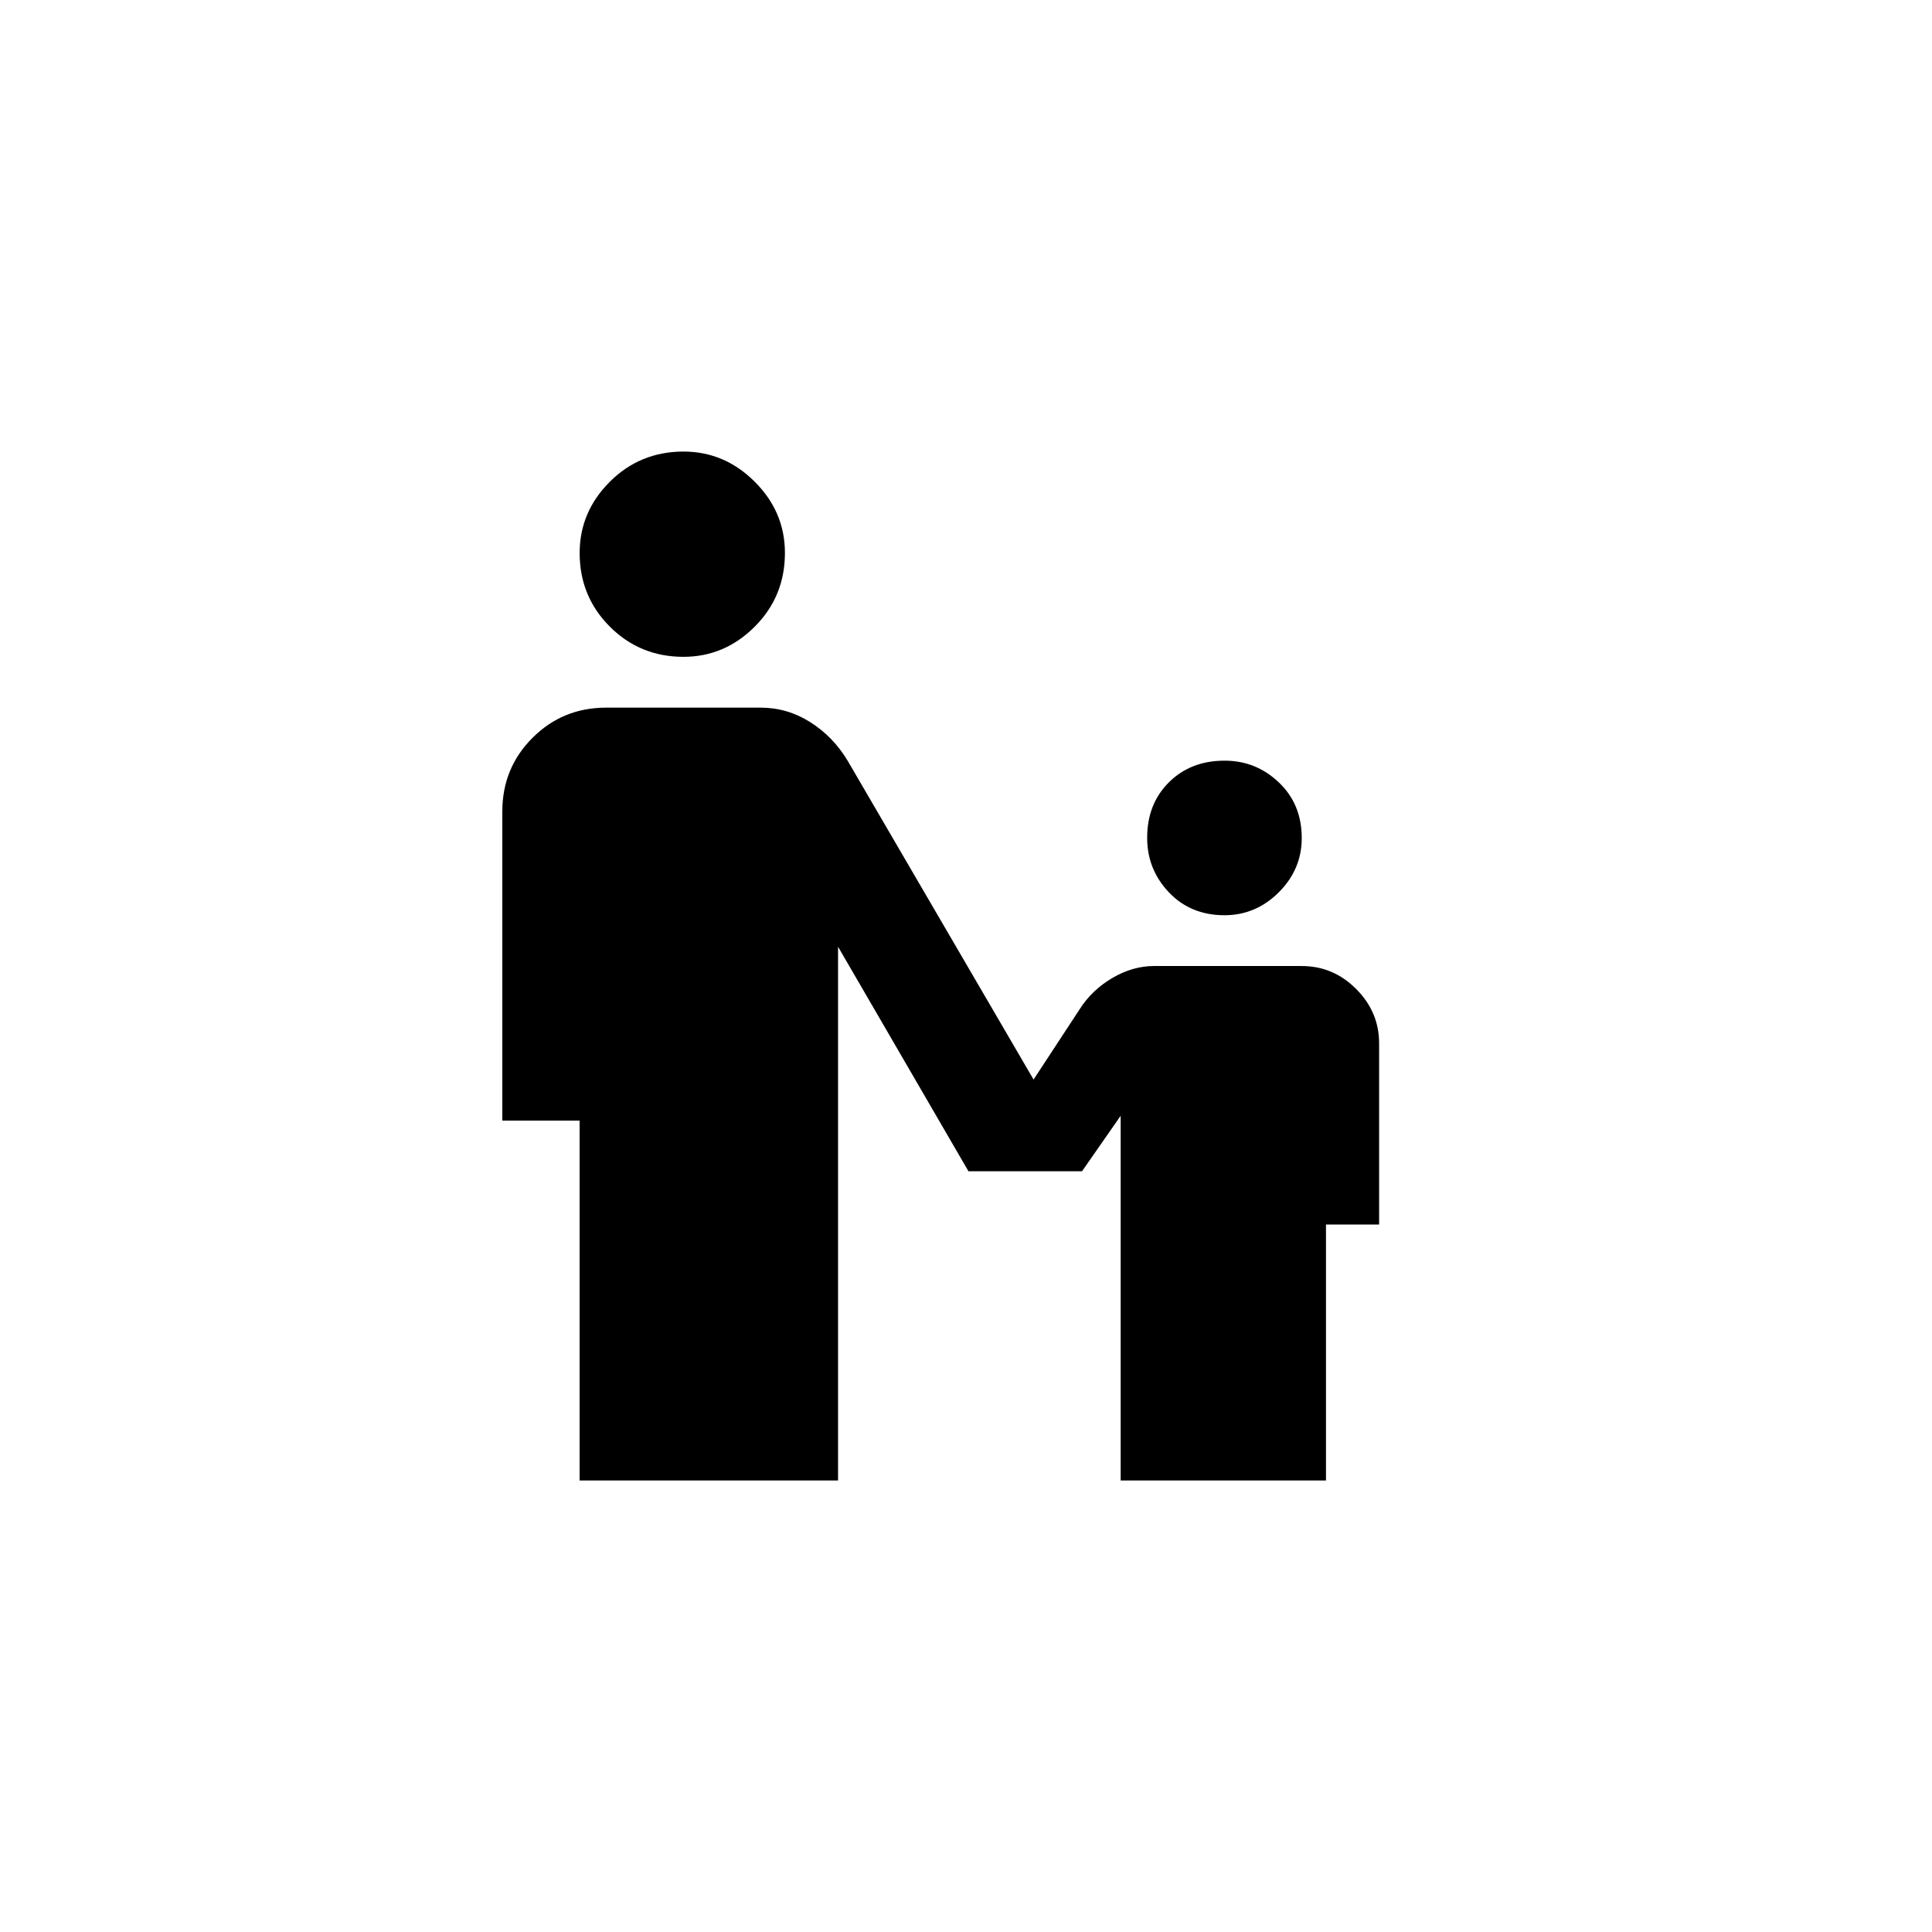 <!-- Generated by IcoMoon.io -->
<svg version="1.1" xmlns="http://www.w3.org/2000/svg" width="40" height="40" viewBox="0 0 40 40">
<title>mt-escalator_warning</title>
<path d="M14.151 9.349q0.849 0 1.475 0.625t0.625 1.475q0 0.9-0.625 1.525t-1.475 0.625q-0.9 0-1.525-0.625t-0.625-1.525q0-0.851 0.625-1.475t1.525-0.625zM23.751 17.349q0 0.651 0.449 1.125t1.151 0.475q0.649 0 1.125-0.475t0.475-1.125q0-0.7-0.475-1.151t-1.125-0.449q-0.7 0-1.151 0.449t-0.449 1.151zM26.949 20h-3.049q-0.451 0-0.875 0.251t-0.675 0.649l-0.951 1.451-3.849-6.6q-0.3-0.5-0.775-0.8t-1.025-0.3h-3.2q-0.9 0-1.525 0.625t-0.625 1.525v6.4h1.6v7.451h5.351v-11.051l2.7 4.649h2.351l0.8-1.149v7.551h4.251v-5.3h1.1v-3.751q0-0.649-0.475-1.125t-1.125-0.475z"></path>
</svg>

